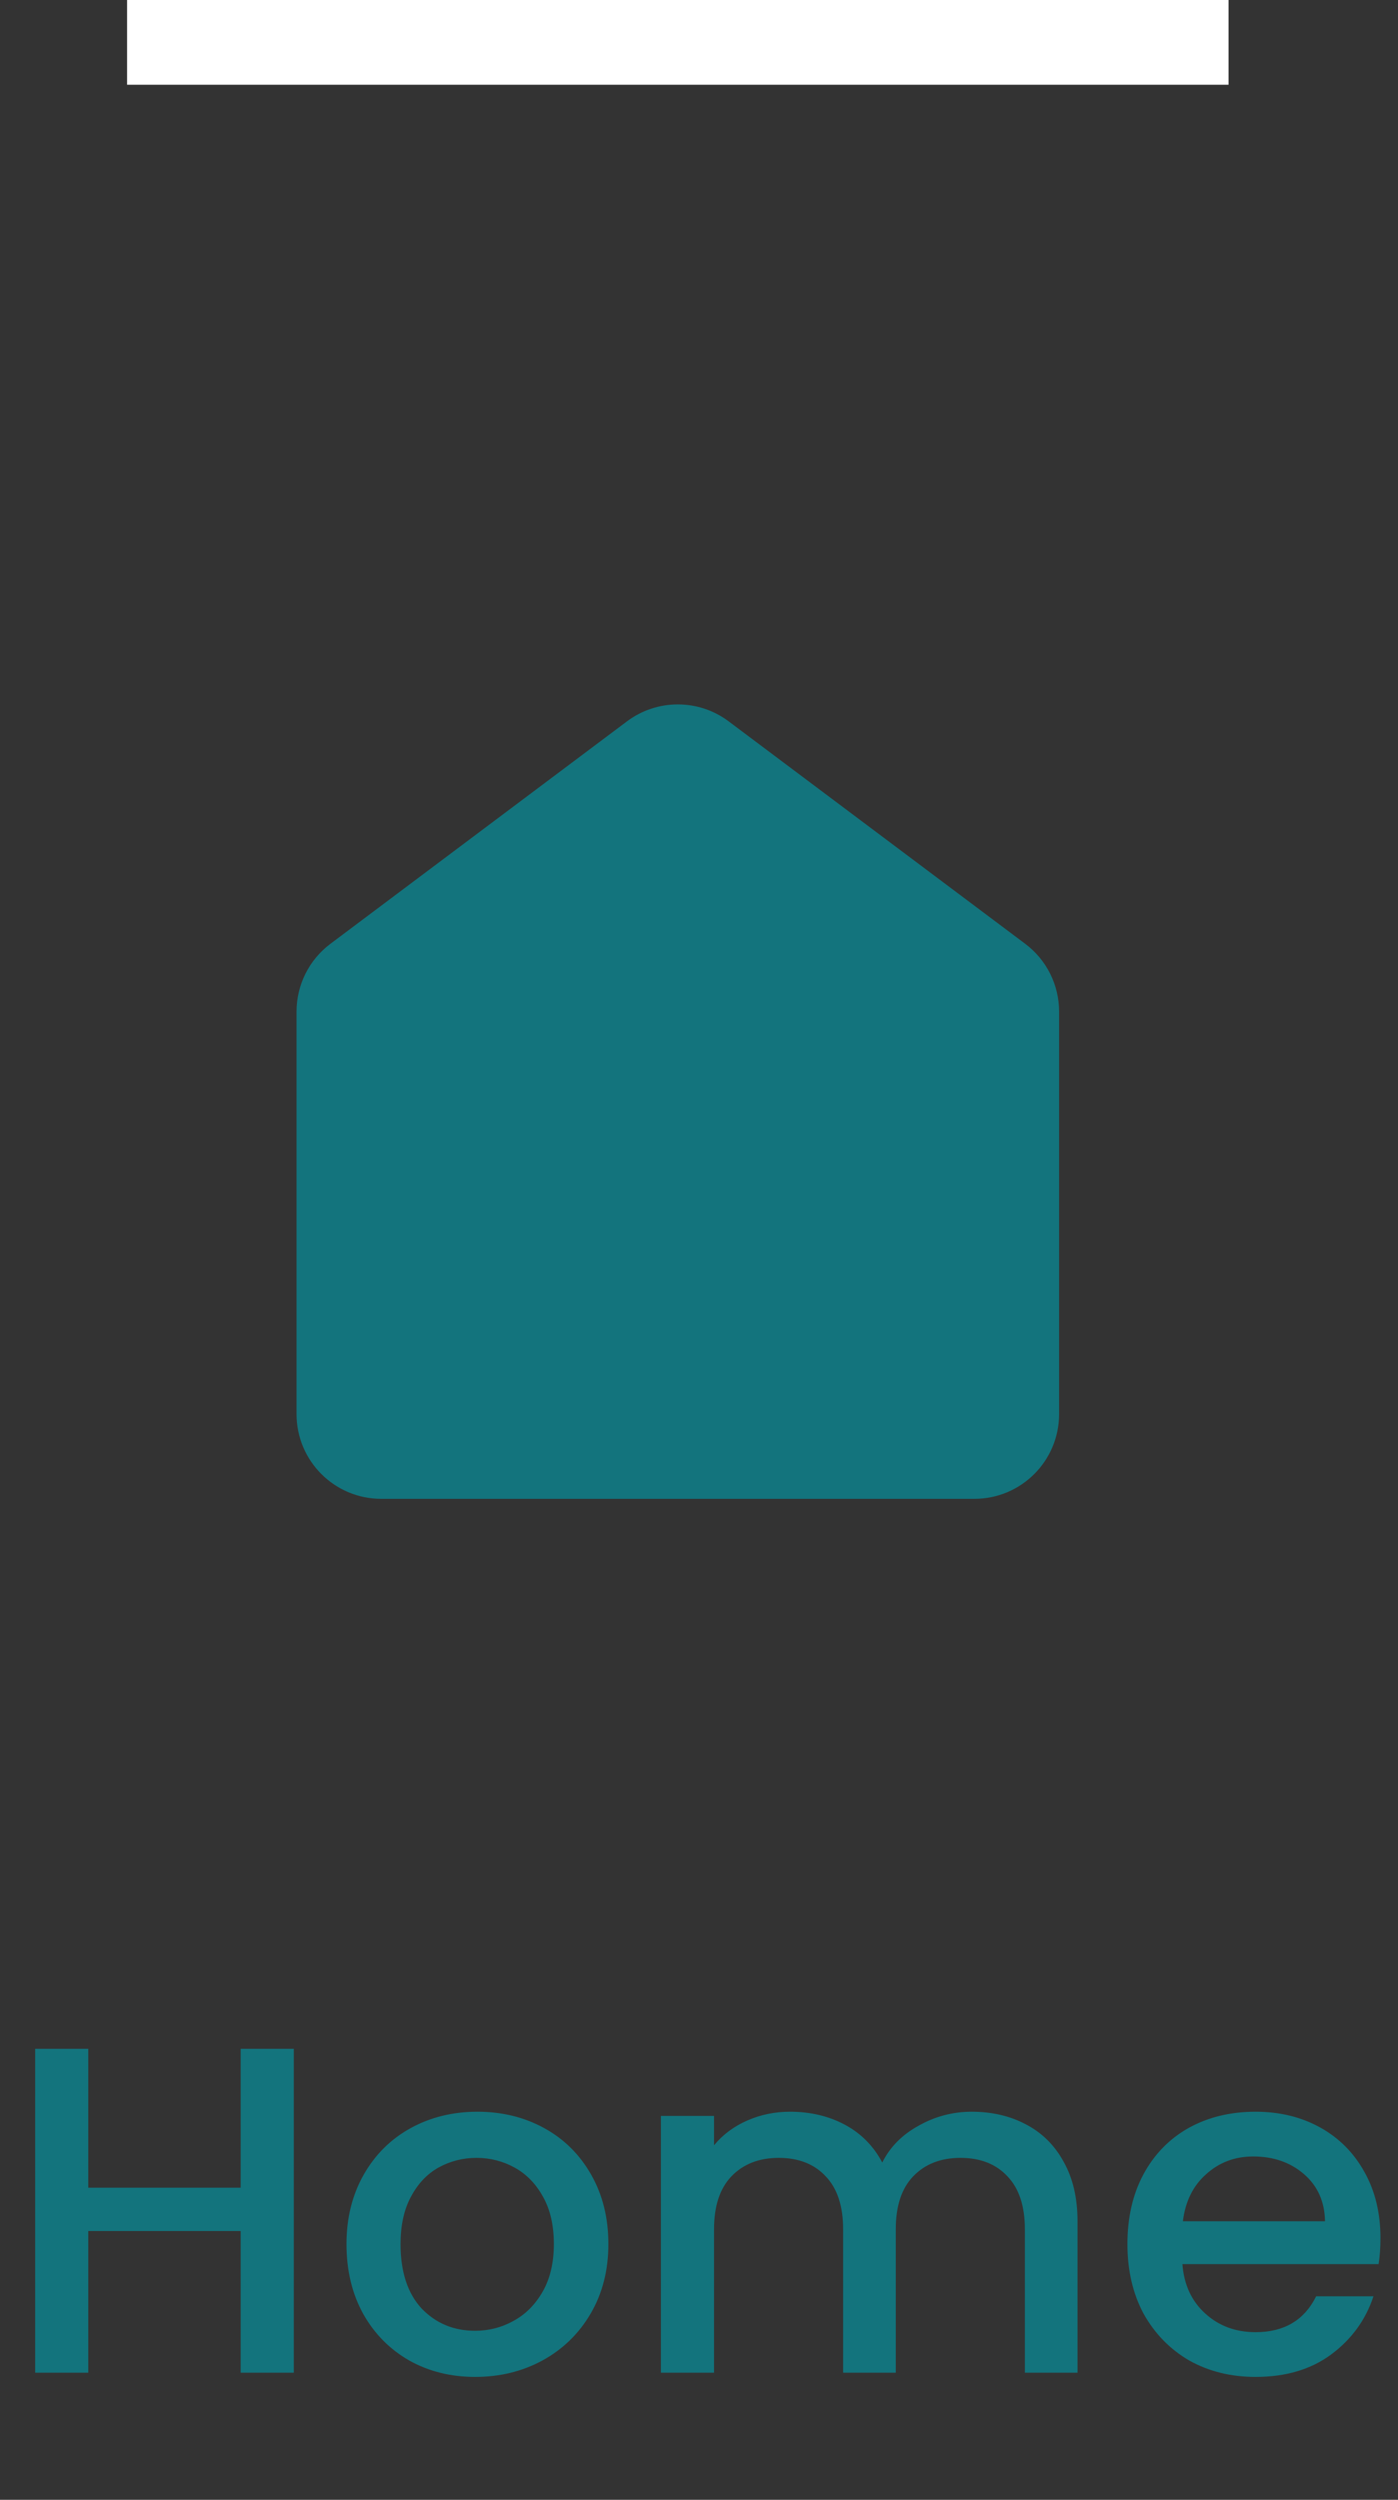 <svg width="33" height="59" viewBox="0 0 33 59" fill="none" xmlns="http://www.w3.org/2000/svg">
<rect x="0" y="0" width="33" height="59" fill="#333333" stroke="none"/>
<rect x="3" width="26" height="2" fill="white"/>
<path d="M6.935 48.355V56H5.681V52.656H2.084V56H0.83V48.355H2.084V51.633H5.681V48.355H6.935ZM11.215 56.099C10.643 56.099 10.126 55.971 9.664 55.714C9.202 55.45 8.839 55.083 8.575 54.614C8.311 54.137 8.179 53.587 8.179 52.964C8.179 52.348 8.315 51.802 8.586 51.325C8.858 50.848 9.228 50.482 9.697 50.225C10.167 49.968 10.691 49.84 11.27 49.84C11.85 49.84 12.374 49.968 12.843 50.225C13.313 50.482 13.683 50.848 13.954 51.325C14.226 51.802 14.361 52.348 14.361 52.964C14.361 53.58 14.222 54.126 13.943 54.603C13.665 55.08 13.283 55.45 12.799 55.714C12.323 55.971 11.795 56.099 11.215 56.099ZM11.215 55.01C11.538 55.01 11.839 54.933 12.117 54.779C12.403 54.625 12.634 54.394 12.81 54.086C12.986 53.778 13.074 53.404 13.074 52.964C13.074 52.524 12.99 52.154 12.821 51.853C12.653 51.545 12.429 51.314 12.15 51.16C11.872 51.006 11.571 50.929 11.248 50.929C10.926 50.929 10.625 51.006 10.346 51.16C10.075 51.314 9.859 51.545 9.697 51.853C9.536 52.154 9.455 52.524 9.455 52.964C9.455 53.617 9.62 54.123 9.95 54.482C10.288 54.834 10.709 55.01 11.215 55.01ZM22.938 49.84C23.415 49.84 23.84 49.939 24.214 50.137C24.595 50.335 24.892 50.628 25.105 51.017C25.325 51.406 25.435 51.875 25.435 52.425V56H24.192V52.612C24.192 52.069 24.056 51.655 23.785 51.369C23.514 51.076 23.143 50.929 22.674 50.929C22.204 50.929 21.831 51.076 21.552 51.369C21.28 51.655 21.145 52.069 21.145 52.612V56H19.902V52.612C19.902 52.069 19.766 51.655 19.495 51.369C19.224 51.076 18.853 50.929 18.384 50.929C17.915 50.929 17.541 51.076 17.262 51.369C16.991 51.655 16.855 52.069 16.855 52.612V56H15.601V49.939H16.855V50.632C17.06 50.383 17.32 50.188 17.636 50.049C17.951 49.91 18.288 49.84 18.648 49.84C19.132 49.84 19.564 49.943 19.946 50.148C20.327 50.353 20.62 50.65 20.826 51.039C21.009 50.672 21.295 50.383 21.684 50.17C22.073 49.95 22.491 49.84 22.938 49.84ZM32.586 52.821C32.586 53.048 32.571 53.254 32.542 53.437H27.911C27.947 53.921 28.127 54.31 28.45 54.603C28.772 54.896 29.168 55.043 29.638 55.043C30.312 55.043 30.789 54.761 31.068 54.196H32.421C32.237 54.753 31.904 55.212 31.42 55.571C30.943 55.923 30.349 56.099 29.638 56.099C29.058 56.099 28.538 55.971 28.076 55.714C27.621 55.45 27.262 55.083 26.998 54.614C26.741 54.137 26.613 53.587 26.613 52.964C26.613 52.341 26.737 51.794 26.987 51.325C27.243 50.848 27.599 50.482 28.054 50.225C28.516 49.968 29.044 49.84 29.638 49.84C30.21 49.84 30.719 49.965 31.167 50.214C31.614 50.463 31.962 50.815 32.212 51.27C32.461 51.717 32.586 52.234 32.586 52.821ZM31.277 52.425C31.269 51.963 31.104 51.593 30.782 51.314C30.459 51.035 30.059 50.896 29.583 50.896C29.15 50.896 28.78 51.035 28.472 51.314C28.164 51.585 27.98 51.956 27.922 52.425H31.277Z" fill="#13747D"/>
<path fill-rule="evenodd" clip-rule="evenodd" d="M14.8 17.025C15.511 16.492 16.489 16.492 17.2 17.025L24.2 22.275C24.704 22.653 25 23.245 25 23.875V33.375C25 34.48 24.105 35.375 23 35.375H9C7.895 35.375 7 34.48 7 33.375V23.875C7 23.245 7.296 22.653 7.8 22.275L14.8 17.025Z" fill="#13747D"/>
</svg>
